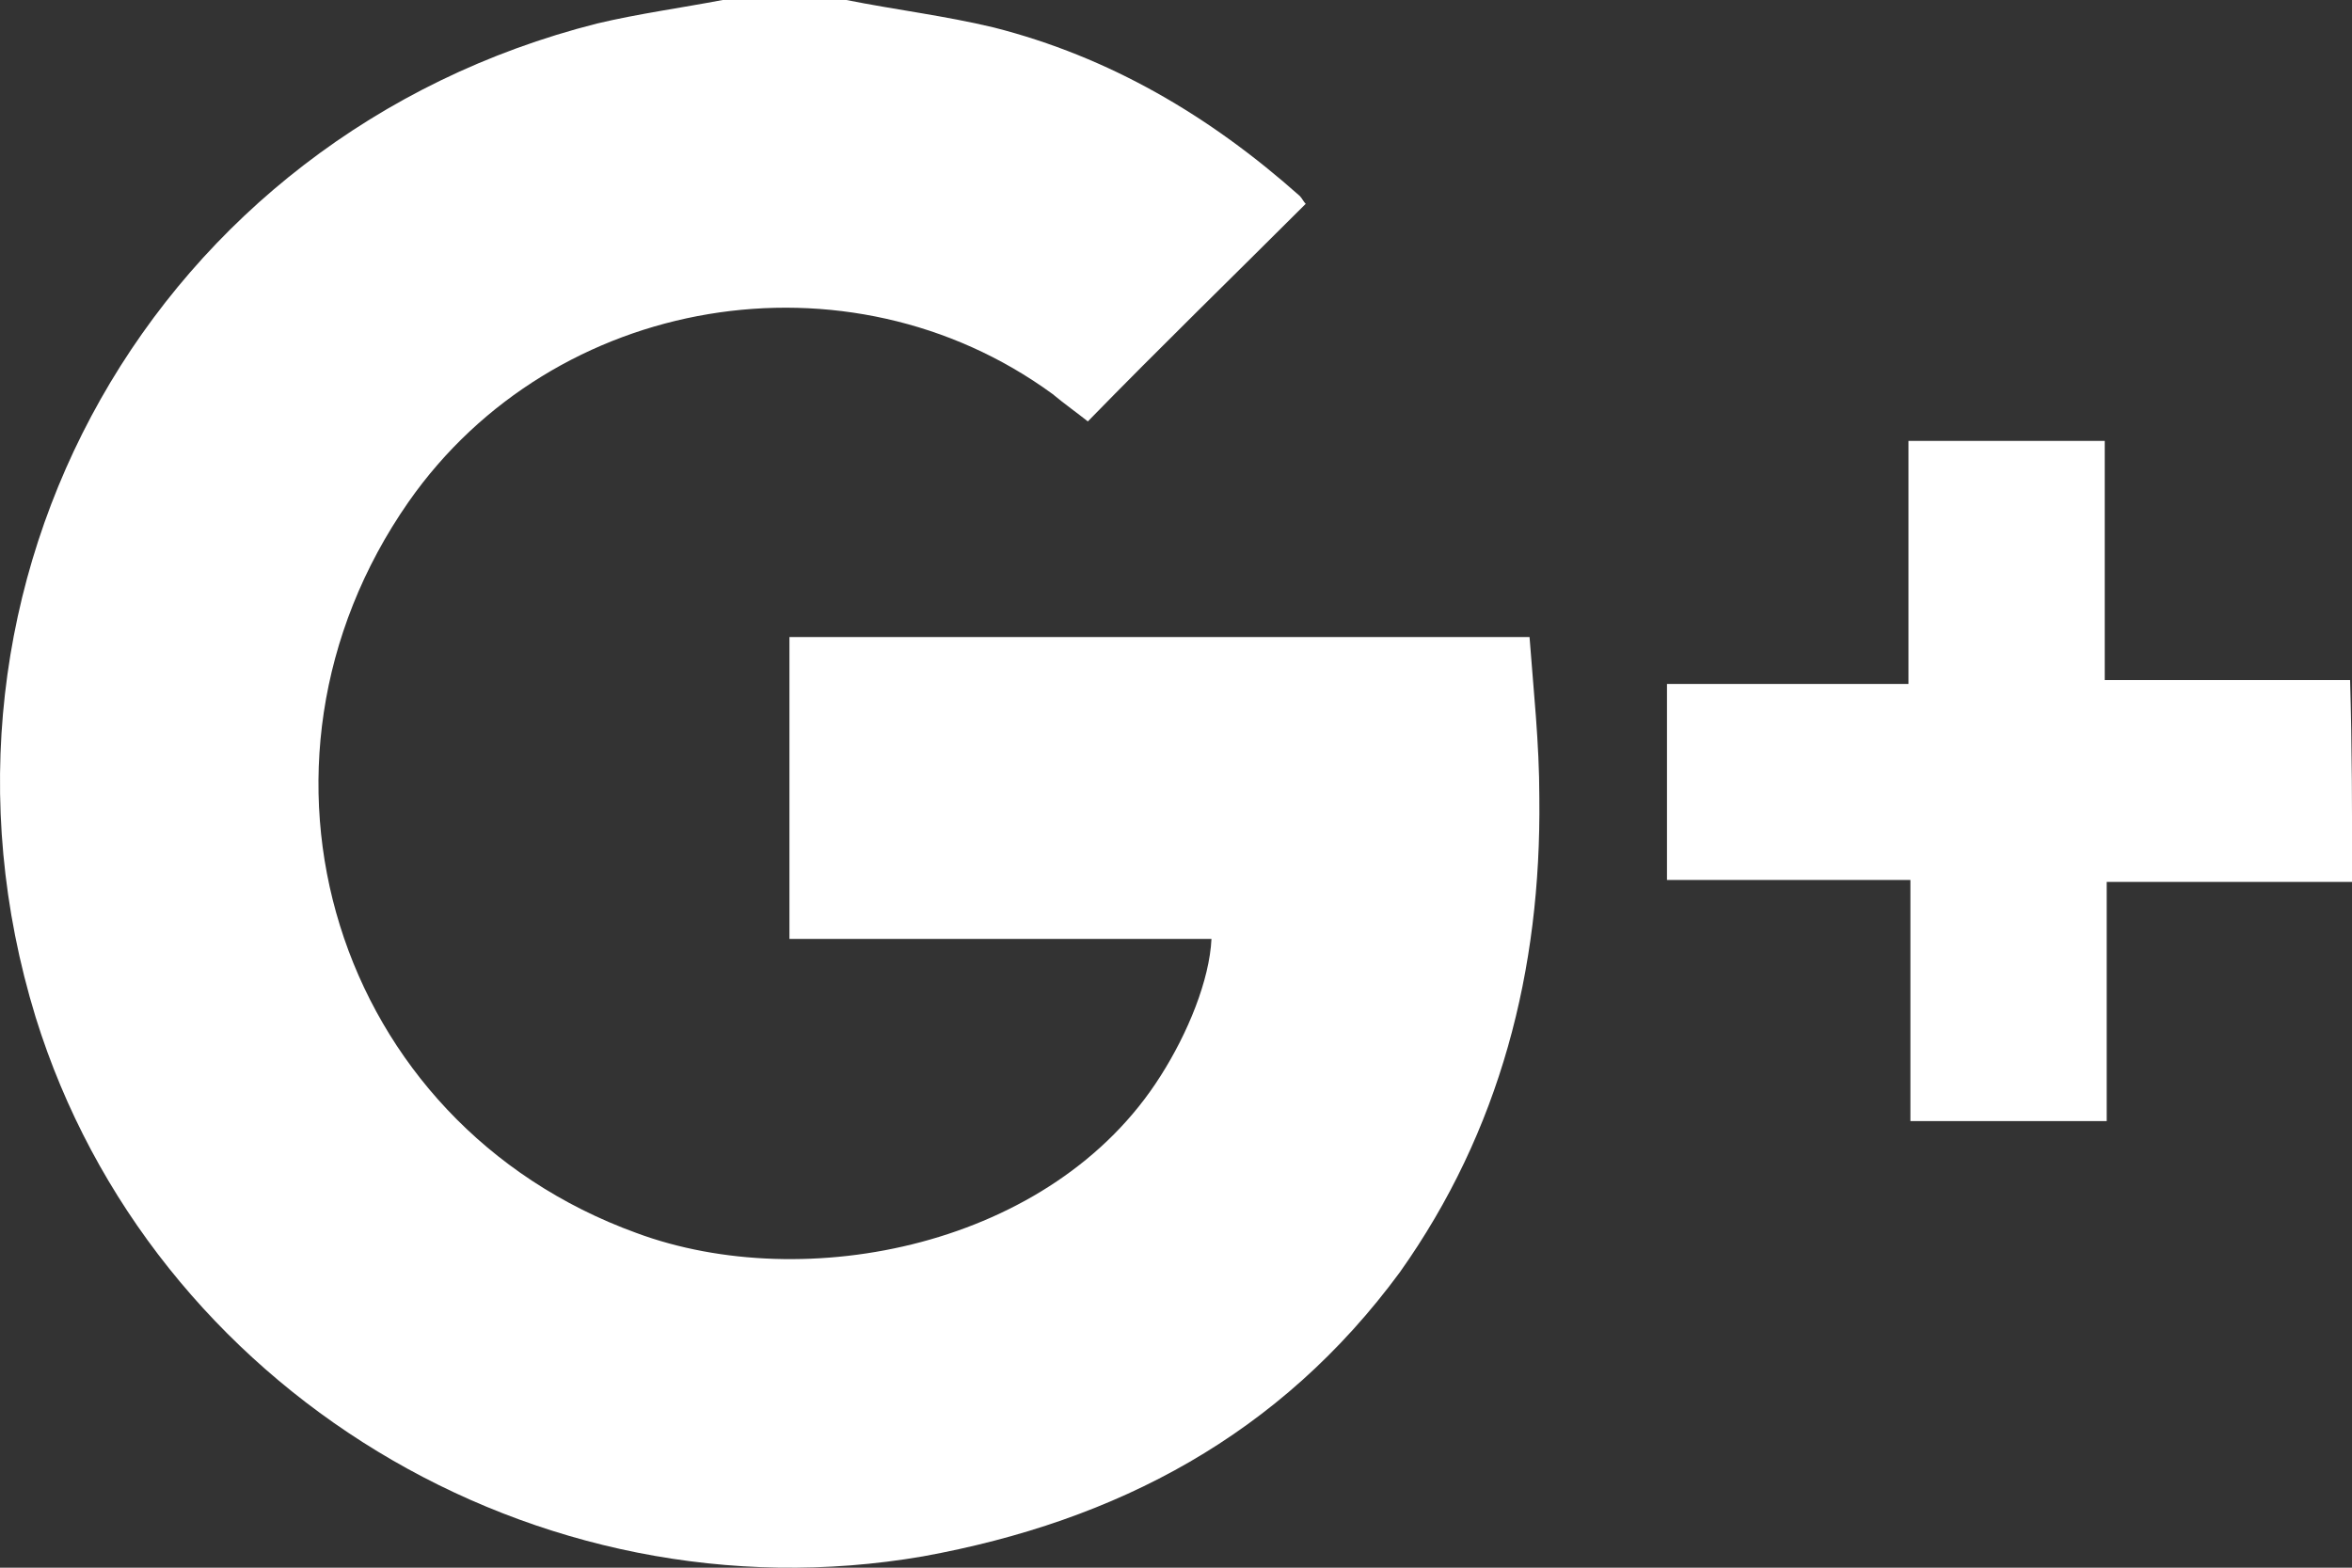 <svg width="48" height="32" viewBox="0 0 48 32" version="1.1" xmlns="http://www.w3.org/2000/svg" xmlns:xlink="http://www.w3.org/1999/xlink">
<rect x="0" y="0" width="48" height="32" fill="#333333" stroke="none"/>
<title>Group</title>
<desc>Created using Figma</desc>
<g id="Canvas" transform="translate(-6235 -15659)">
<g id="Group">
<g id="Group">
<g id="Vector">
<use xlink:href="#path0_fill" transform="translate(6235 15659)" fill="#FFFFFF"/>
</g>
<g id="Vector">
<use xlink:href="#path1_fill" transform="translate(6269.02 15668)" fill="#FFFFFF"/>
</g>
</g>
</g>
</g>
<defs>
<path id="path0_fill" d="M 17.273 0C 18.275 0.2 19.276 0.32 20.278 0.56C 22.641 1.16 24.684 2.361 26.527 4.001C 26.567 4.041 26.607 4.121 26.647 4.161C 25.165 5.642 23.683 7.082 22.201 8.602C 22 8.442 21.72 8.242 21.48 8.042C 17.313 5.001 11.304 6.002 8.339 10.243C 4.573 15.644 6.817 22.926 12.986 25.167C 16.432 26.447 21.48 25.447 23.683 21.966C 24.244 21.086 24.684 20.005 24.724 19.165C 23.282 19.165 21.84 19.165 20.398 19.165C 18.956 19.165 17.553 19.165 16.111 19.165C 16.111 17.085 16.111 15.044 16.111 13.004C 21.119 13.004 26.087 13.004 31.215 13.004C 31.295 14.084 31.415 15.164 31.415 16.284C 31.455 19.805 30.613 23.086 28.57 25.967C 26.127 29.288 22.802 31.048 18.835 31.769C 10.943 33.129 3.091 28.368 0.728 20.766C -1.997 11.883 3.171 2.761 12.185 0.48C 13.027 0.28 13.908 0.16 14.749 0C 15.59 0 16.432 0 17.273 0Z"/>
<path id="path1_fill" d="M 13.982 9.002C 12.339 9.002 10.697 9.002 8.974 9.002C 8.974 10.643 8.974 12.243 8.974 13.884C 7.612 13.884 6.33 13.884 4.968 13.884C 4.968 12.243 4.968 10.643 4.968 8.962C 3.285 8.962 1.683 8.962 6.11292e-07 8.962C 6.11292e-07 7.602 6.11292e-07 6.322 6.11292e-07 4.961C 1.643 4.961 3.245 4.961 4.928 4.961C 4.928 3.281 4.928 1.64 4.928 1.52629e-07C 6.29 1.52629e-07 7.572 1.52629e-07 8.934 1.52629e-07C 8.934 1.64 8.934 3.241 8.934 4.881C 10.656 4.881 12.299 4.881 13.941 4.881C 13.982 6.242 13.982 7.602 13.982 9.002Z"/>
</defs>
</svg>
